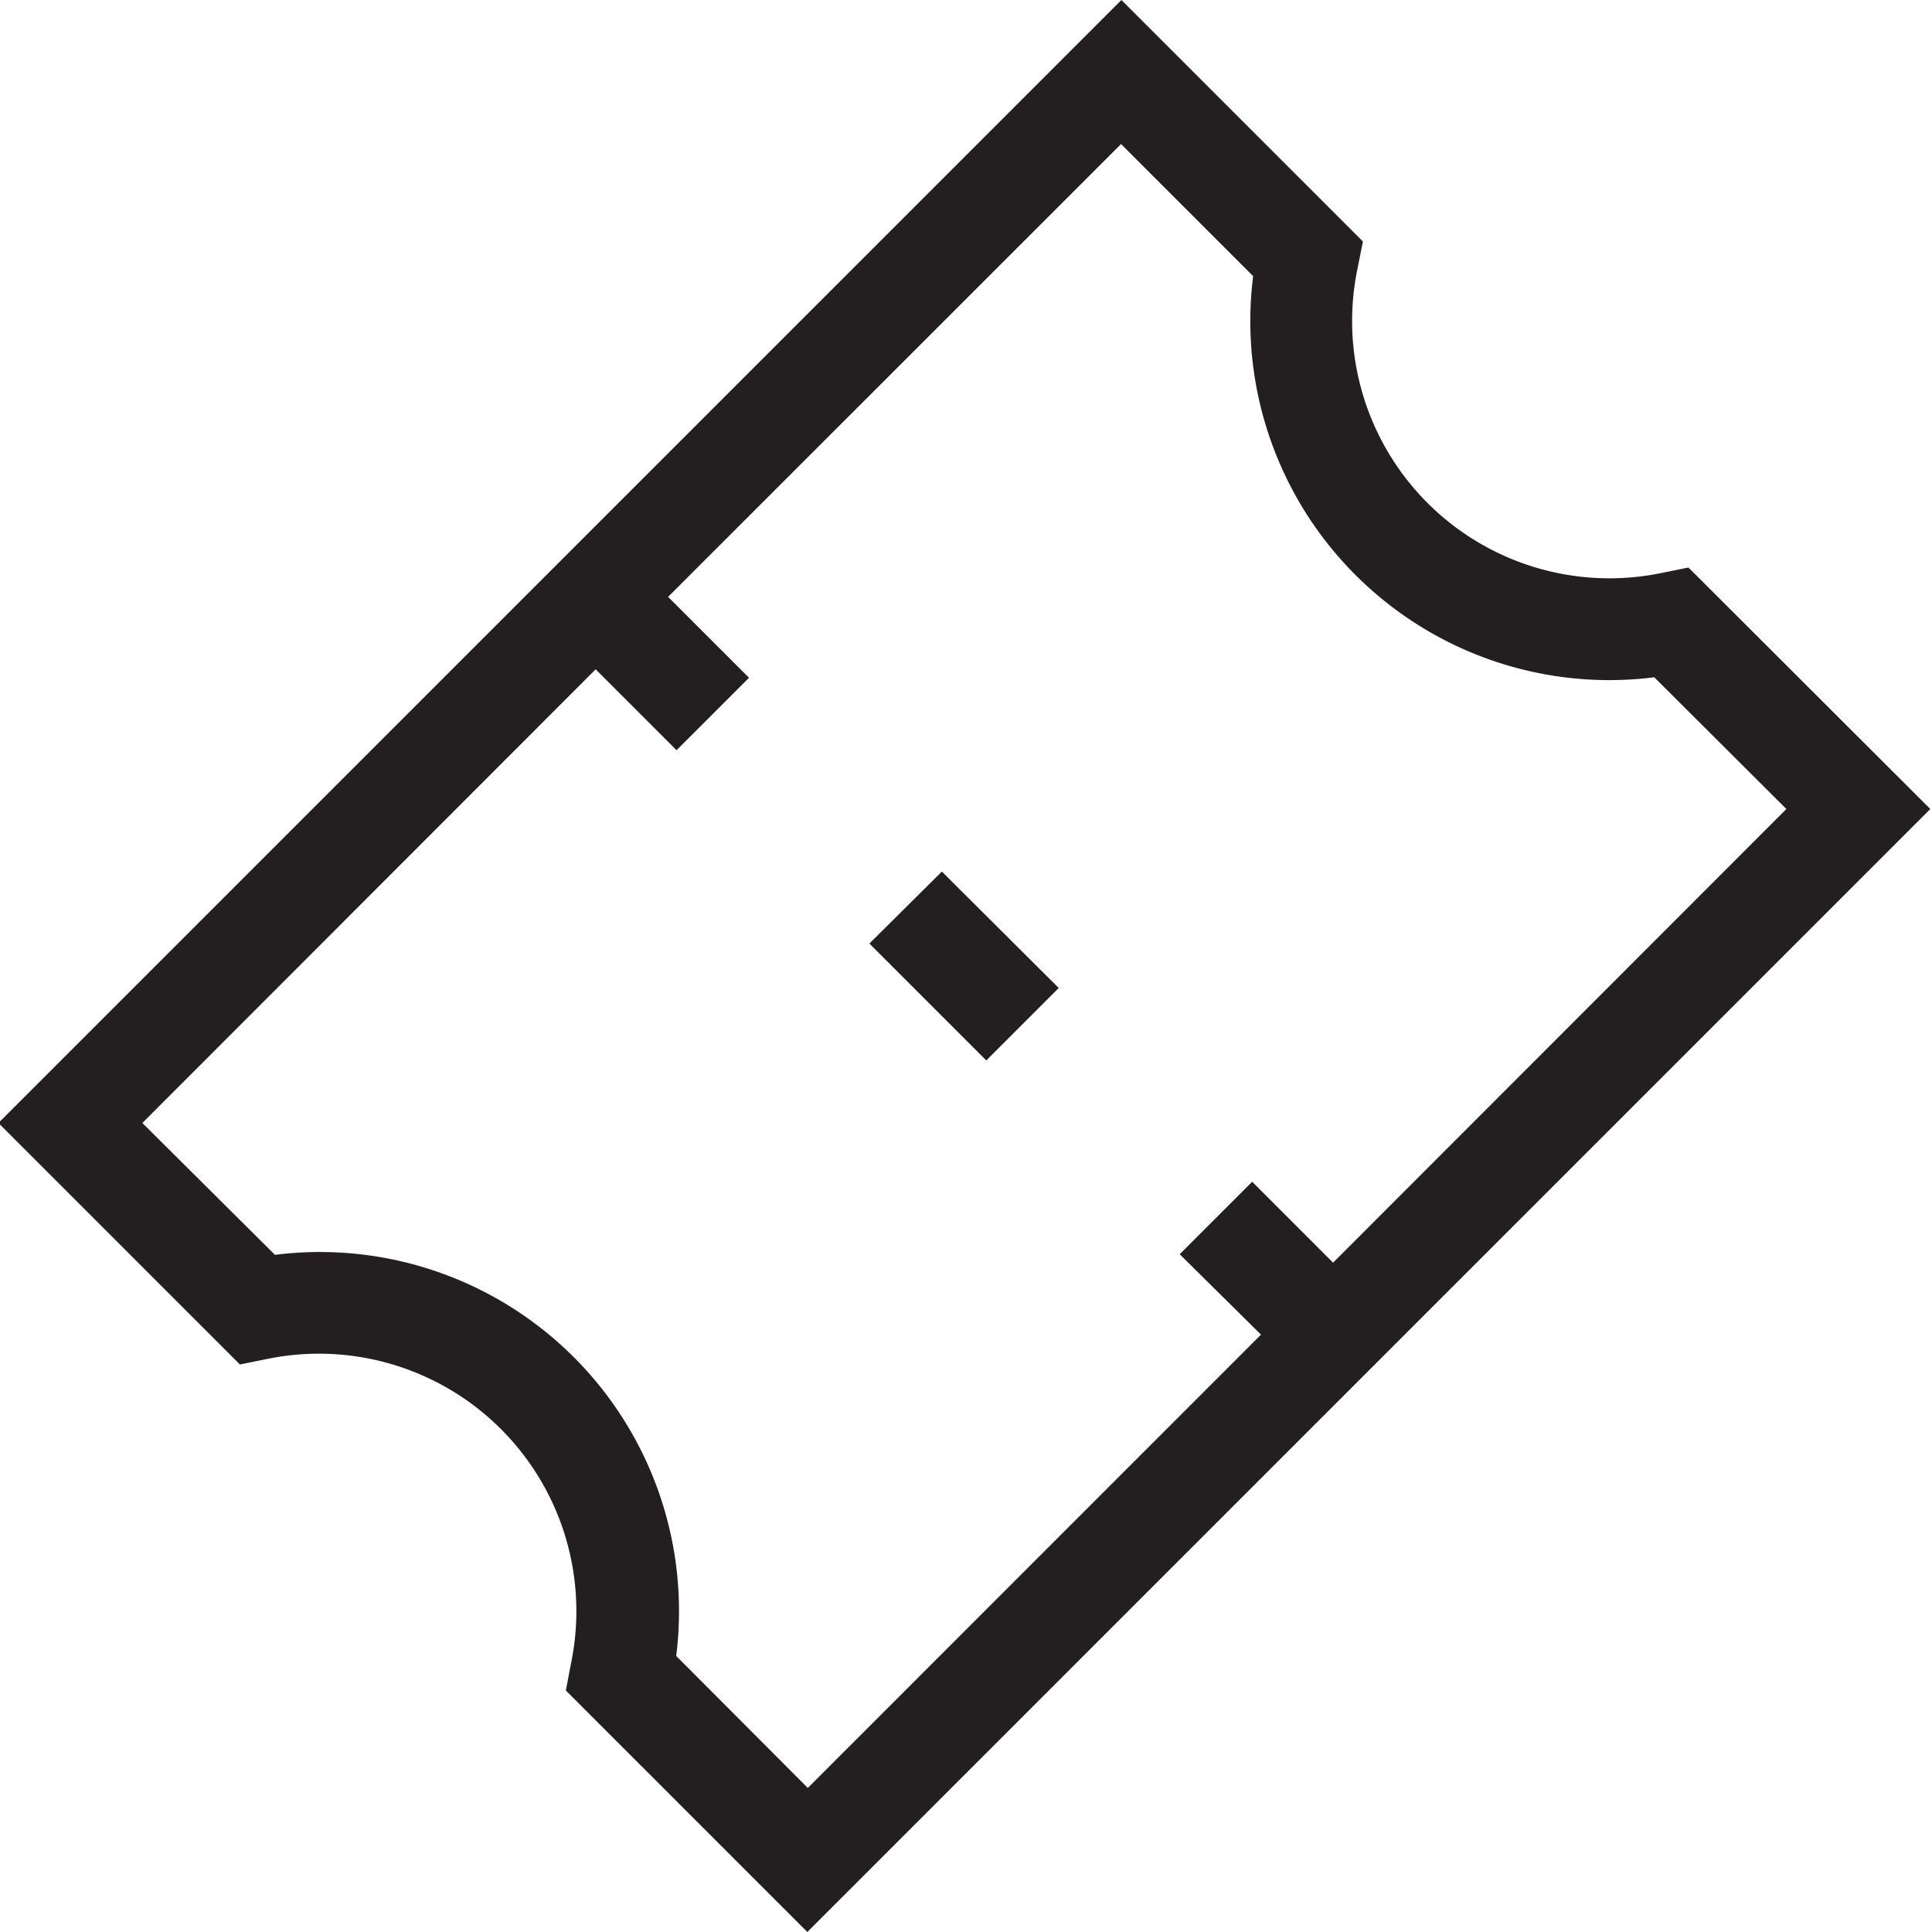 <svg xmlns="http://www.w3.org/2000/svg" viewBox="0 0 16 16"><defs><style>.cls-1{fill:#231f20;}</style></defs><title>ticket</title><g id="Layer_1" data-name="Layer 1"><path class="cls-1" d="M13.983,4.7l-.222.045a2.131,2.131,0,0,1-2.519-2.519L11.287,2l-2-2-9.3,9.3,2,2,.222-.045a2.132,2.132,0,0,1,2.52,2.52L4.686,14l2,2,9.3-9.3Zm-3.54,6.353L6.69,14.807,5.6,13.714a2.974,2.974,0,0,0-3.323-3.322L1.179,9.3,4.933,5.543l.67.67.6-.6-.67-.67L9.284,1.193l1.094,1.094A2.973,2.973,0,0,0,13.7,5.609L14.794,6.7,11.04,10.457l-.67-.67-.6.6ZM7.2,7.814l.968.968.6-.6L7.8,7.218Z"/></g></svg>